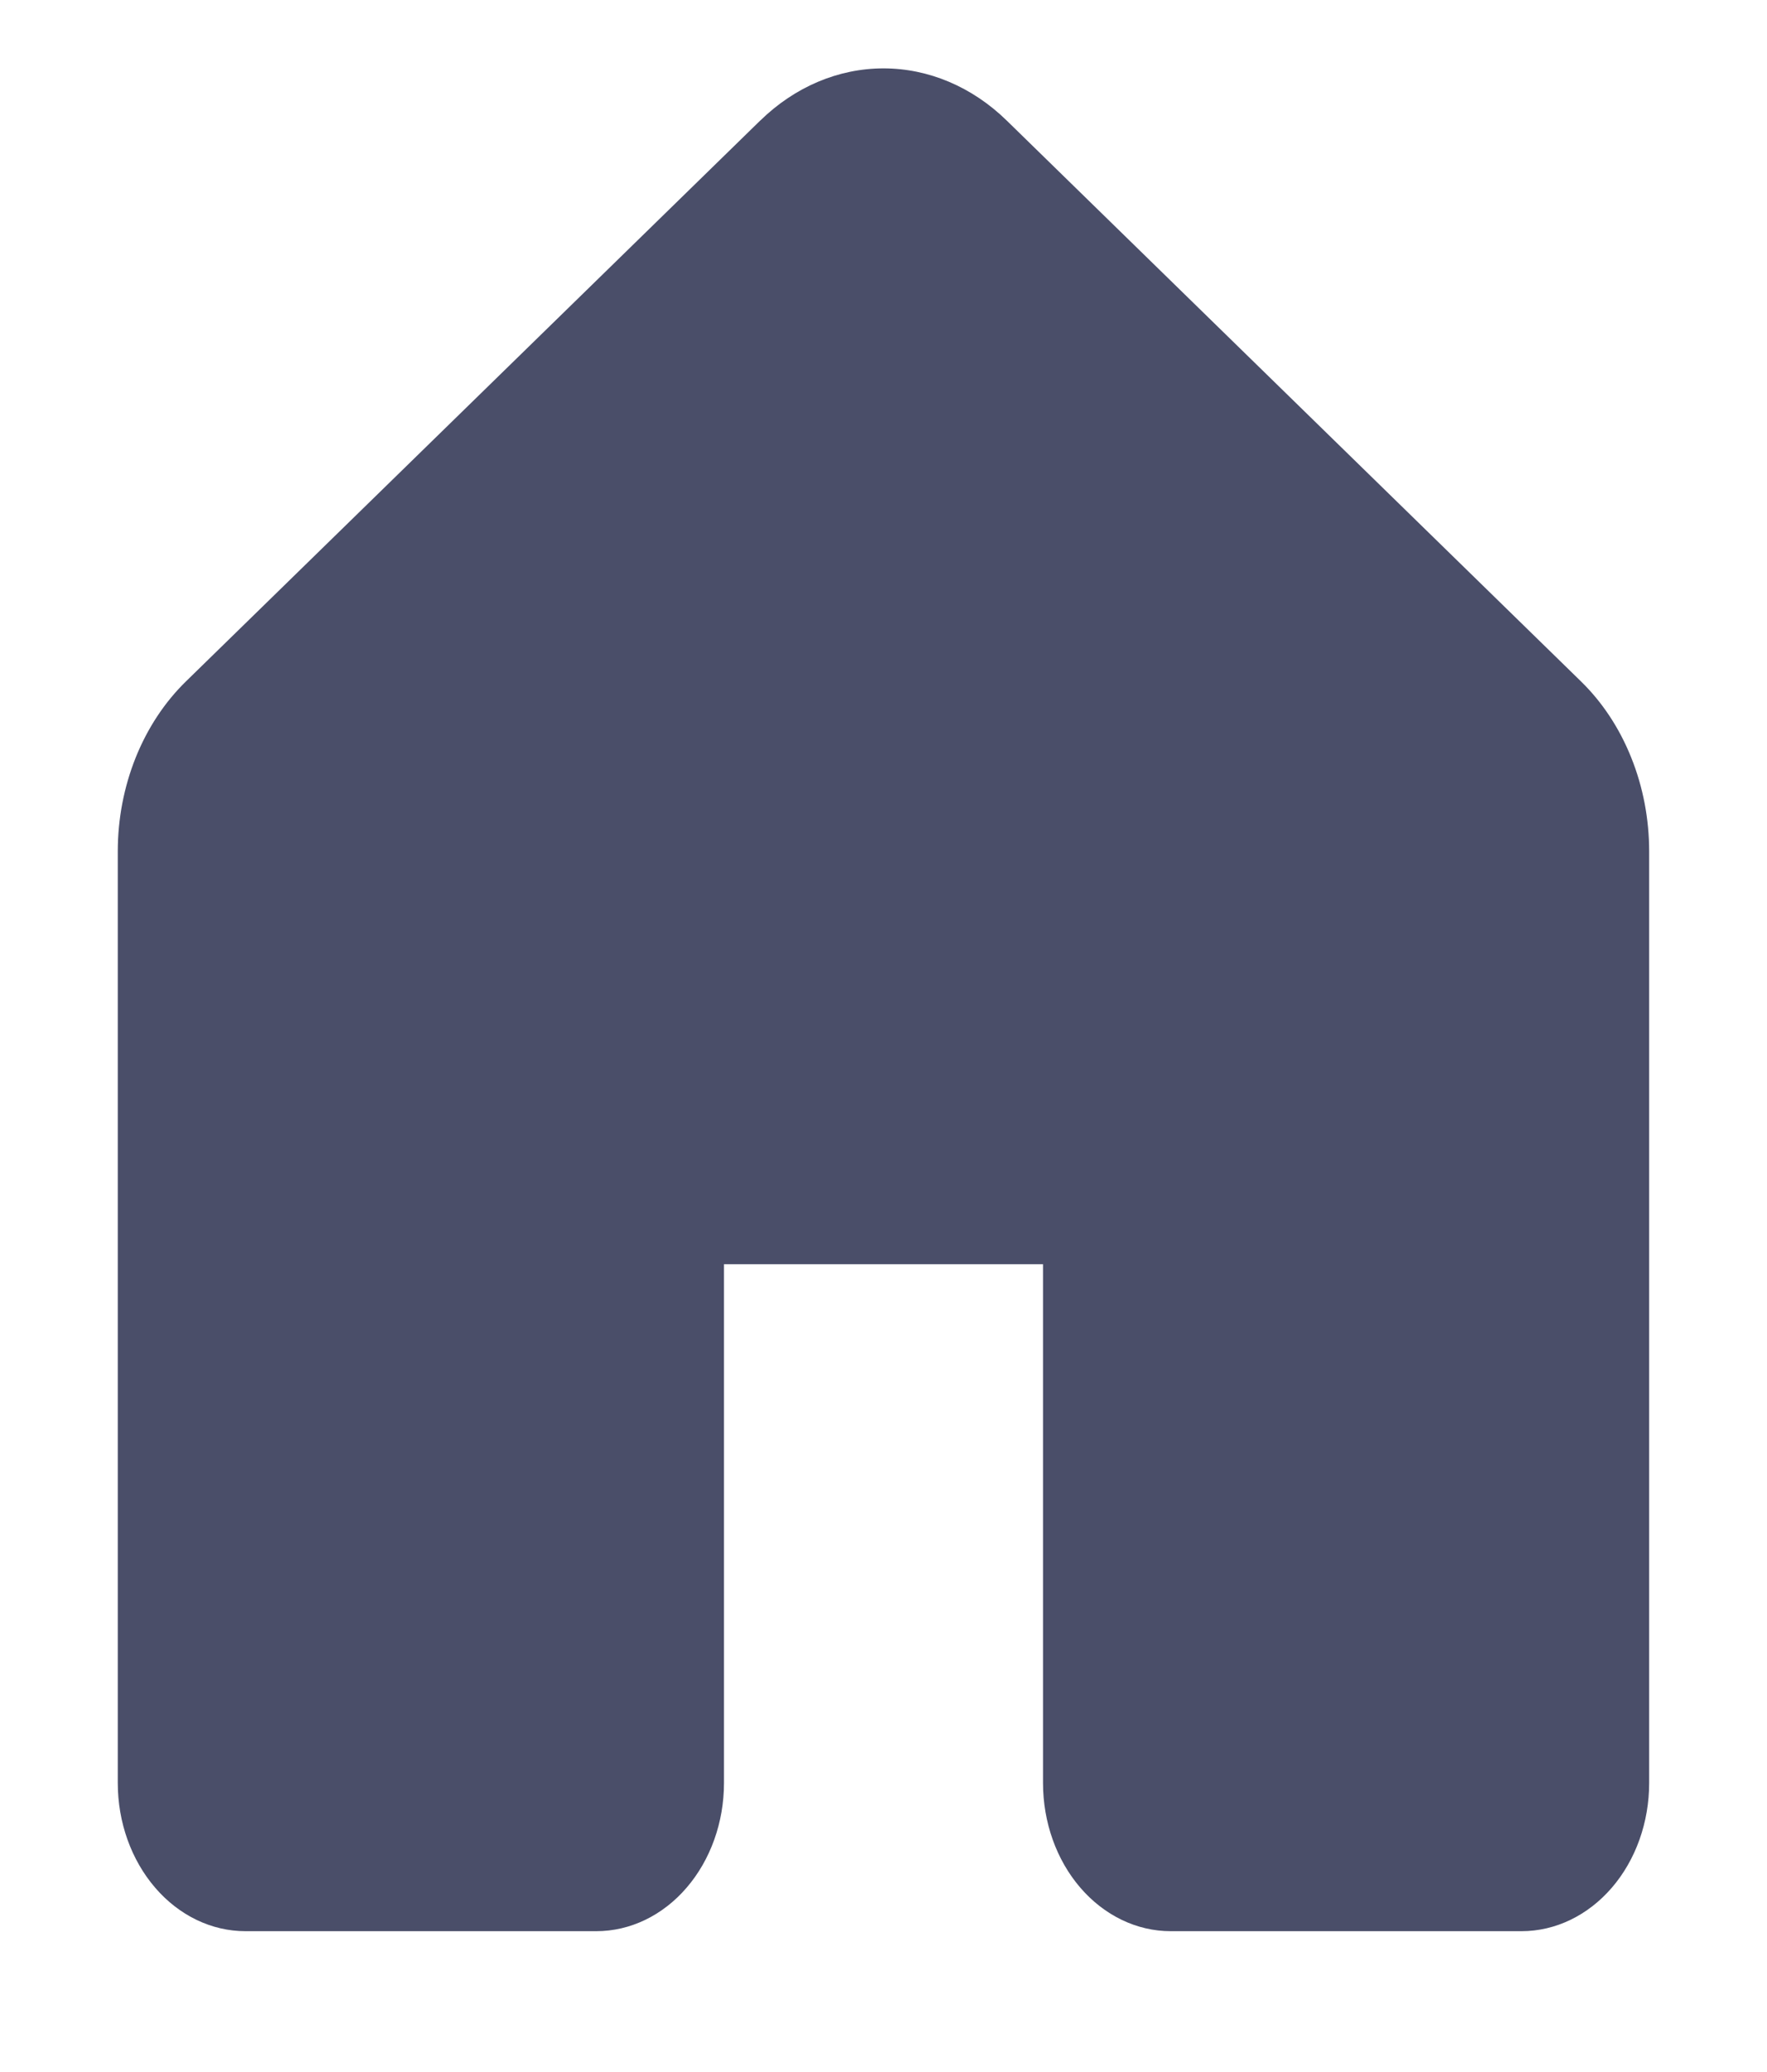 <svg width="29" height="34" viewBox="0 0 29 34" fill="none" xmlns="http://www.w3.org/2000/svg">
<path d="M12.479 1.977C13.045 1.425 13.76 1.122 14.5 1.122C15.239 1.122 15.955 1.425 16.521 1.977L25.946 11.18C26.297 11.522 26.579 11.949 26.772 12.432C26.966 12.914 27.066 13.44 27.066 13.972V29.257C27.066 29.902 26.846 30.52 26.453 30.976C26.06 31.432 25.527 31.689 24.972 31.689H19.212C18.657 31.689 18.124 31.432 17.731 30.976C17.338 30.52 17.118 29.902 17.118 29.257V20.745H11.882V29.257C11.882 29.902 11.661 30.52 11.268 30.976C10.876 31.432 10.343 31.689 9.787 31.689H4.028C3.472 31.689 2.939 31.432 2.547 30.976C2.154 30.52 1.933 29.902 1.933 29.257V13.97C1.933 13.438 2.034 12.913 2.227 12.431C2.421 11.948 2.703 11.521 3.054 11.179L12.479 1.976V1.977Z" fill="#4A4E69"/>
</svg>
